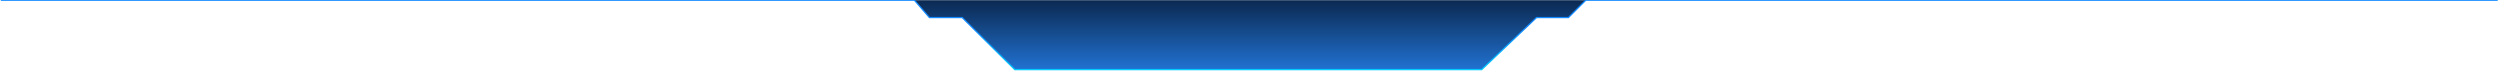 ﻿<?xml version="1.0" encoding="utf-8"?>
<svg version="1.1" xmlns:xlink="http://www.w3.org/1999/xlink" width="1922px" height="55px" xmlns="http://www.w3.org/2000/svg">
  <defs>
    <linearGradient gradientUnits="userSpaceOnUse" x1="960.5" y1="0" x2="960.5" y2="54" id="LinearGradient14912">
      <stop id="Stop14913" stop-color="#0b2950" offset="0" />
      <stop id="Stop14914" stop-color="#2172d3" offset="1" />
    </linearGradient>
    <linearGradient gradientUnits="userSpaceOnUse" x1="960.5" y1="0" x2="960.5" y2="54" id="LinearGradient14915">
      <stop id="Stop14916" stop-color="#1189ff" offset="0" />
      <stop id="Stop14917" stop-color="#1189ff" offset="0.4" />
      <stop id="Stop14918" stop-color="#00ccff" offset="1" />
    </linearGradient>
  </defs>
  <g transform="matrix(1 0 0 1 1 -40 )">
    <path d="M 1920.257 0.16  L 0.6 0.16  L 703 0.16  L 714.55 13.5  L 739.75 13.5  L 780.15 53.5  L 1139.133 53.5  L 1181.267 13.5  L 1205.8 13.5  L 1219.133 0.16  L 1920.257 0.16  Z " fill-rule="nonzero" fill="url(#LinearGradient14912)" stroke="none" transform="matrix(1 0 0 1 -1 40 )" />
    <path d="M 0.6 0.16  L 703 0.16  L 714.55 13.5  L 739.75 13.5  L 780.15 53.5  L 1139.133 53.5  L 1181.267 13.5  L 1205.8 13.5  L 1219.133 0.16  L 1920.257 0.16  " stroke-width="1" stroke="url(#LinearGradient14915)" fill="none" transform="matrix(1 0 0 1 -1 40 )" />
  </g>
</svg>